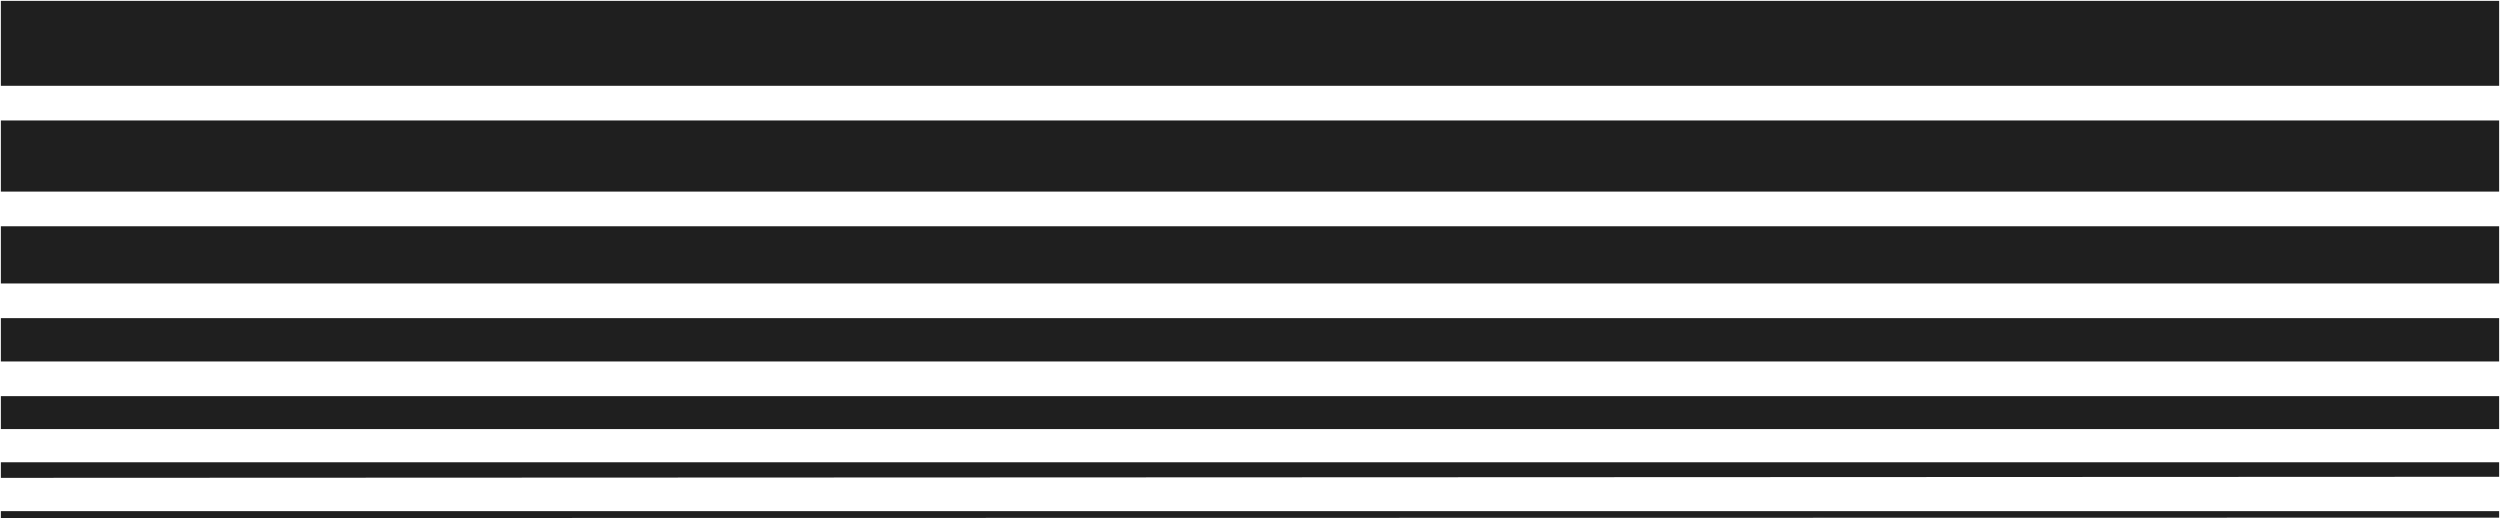<svg width="1442" height="299" viewBox="0 0 1442 299" fill="none" xmlns="http://www.w3.org/2000/svg">
<path fill-rule="evenodd" clip-rule="evenodd" d="M1 1H1441V49H1V1ZM1441 70H1V110H1441V70ZM1441 184H1V208H1441V184ZM1 131.003H1441V163.003H1V131.003ZM1441 229H1V247H1441V229ZM1 267.128H1441V274.513L1 275.128V267.128ZM1441 295.316H1V298.316L1441 298.085V295.316Z" fill="#1F1F1F"/>
<path d="M1441 1H1441.5V0.5H1441V1ZM1 1V0.5H0.5V1H1ZM1441 49V49.5H1441.5V49H1441ZM1 49H0.5V49.5H1V49ZM1 70V69.5H0.5V70H1ZM1441 70H1441.5V69.5H1441V70ZM1 110H0.5V110.5H1V110ZM1441 110V110.5H1441.5V110H1441ZM1 184V183.5H0.5V184H1ZM1441 184H1441.5V183.5H1441V184ZM1 208H0.5V208.5H1V208ZM1441 208V208.5H1441.5V208H1441ZM1441 131.003H1441.5V130.503H1441V131.003ZM1 131.003V130.503H0.5V131.003H1ZM1441 163.003V163.503H1441.5V163.003H1441ZM1 163.003H0.5V163.503H1V163.003ZM1 229V228.5H0.5V229H1ZM1441 229H1441.5V228.5H1441V229ZM1 247H0.5V247.5H1V247ZM1441 247V247.5H1441.5V247H1441ZM1441 267.128H1441.5V266.628H1441V267.128ZM1 267.128V266.628H0.5V267.128H1ZM1441 274.513L1441 275.013L1441.5 275.013V274.513H1441ZM1 275.128H0.5V275.629L1 275.628L1 275.128ZM1 295.316V294.816H0.5V295.316H1ZM1441 295.316H1441.5V294.816H1441V295.316ZM1 298.316H0.5V298.816L1 298.816L1 298.316ZM1441 298.085L1441 298.585L1441.5 298.585V298.085H1441ZM1441 0.5H1V1.5H1441V0.5ZM1441.5 49V1H1440.5V49H1441.5ZM1 49.5H1441V48.5H1V49.5ZM0.5 1V49H1.5V1H0.5ZM1 70.5H1441V69.5H1V70.5ZM1.5 110V70H0.5V110H1.5ZM1441 109.5H1V110.5H1441V109.5ZM1440.5 70V110H1441.5V70H1440.5ZM1 184.5H1441V183.5H1V184.5ZM1.5 208V184H0.5V208H1.5ZM1441 207.5H1V208.5H1441V207.5ZM1440.5 184V208H1441.5V184H1440.5ZM1441 130.503H1V131.503H1441V130.503ZM1441.5 163.003V131.003H1440.5V163.003H1441.5ZM1 163.503H1441V162.503H1V163.503ZM0.5 131.003V163.003H1.5V131.003H0.5ZM1 229.5H1441V228.5H1V229.5ZM1.5 247V229H0.5V247H1.5ZM1441 246.5H1V247.5H1441V246.5ZM1440.5 229V247H1441.5V229H1440.5ZM1441 266.628H1V267.628H1441V266.628ZM1441.5 274.513V267.128H1440.5V274.513H1441.5ZM1 275.628L1441 275.013L1441 274.013L1 274.628L1 275.628ZM0.5 267.128V275.128H1.5V267.128H0.5ZM1 295.816H1441V294.816H1V295.816ZM1.5 298.316V295.316H0.5V298.316H1.5ZM1441 297.585L1 297.816L1 298.816L1441 298.585L1441 297.585ZM1440.5 295.316V298.085H1441.5V295.316H1440.5Z" fill="#1F1F1F"/>
</svg>

